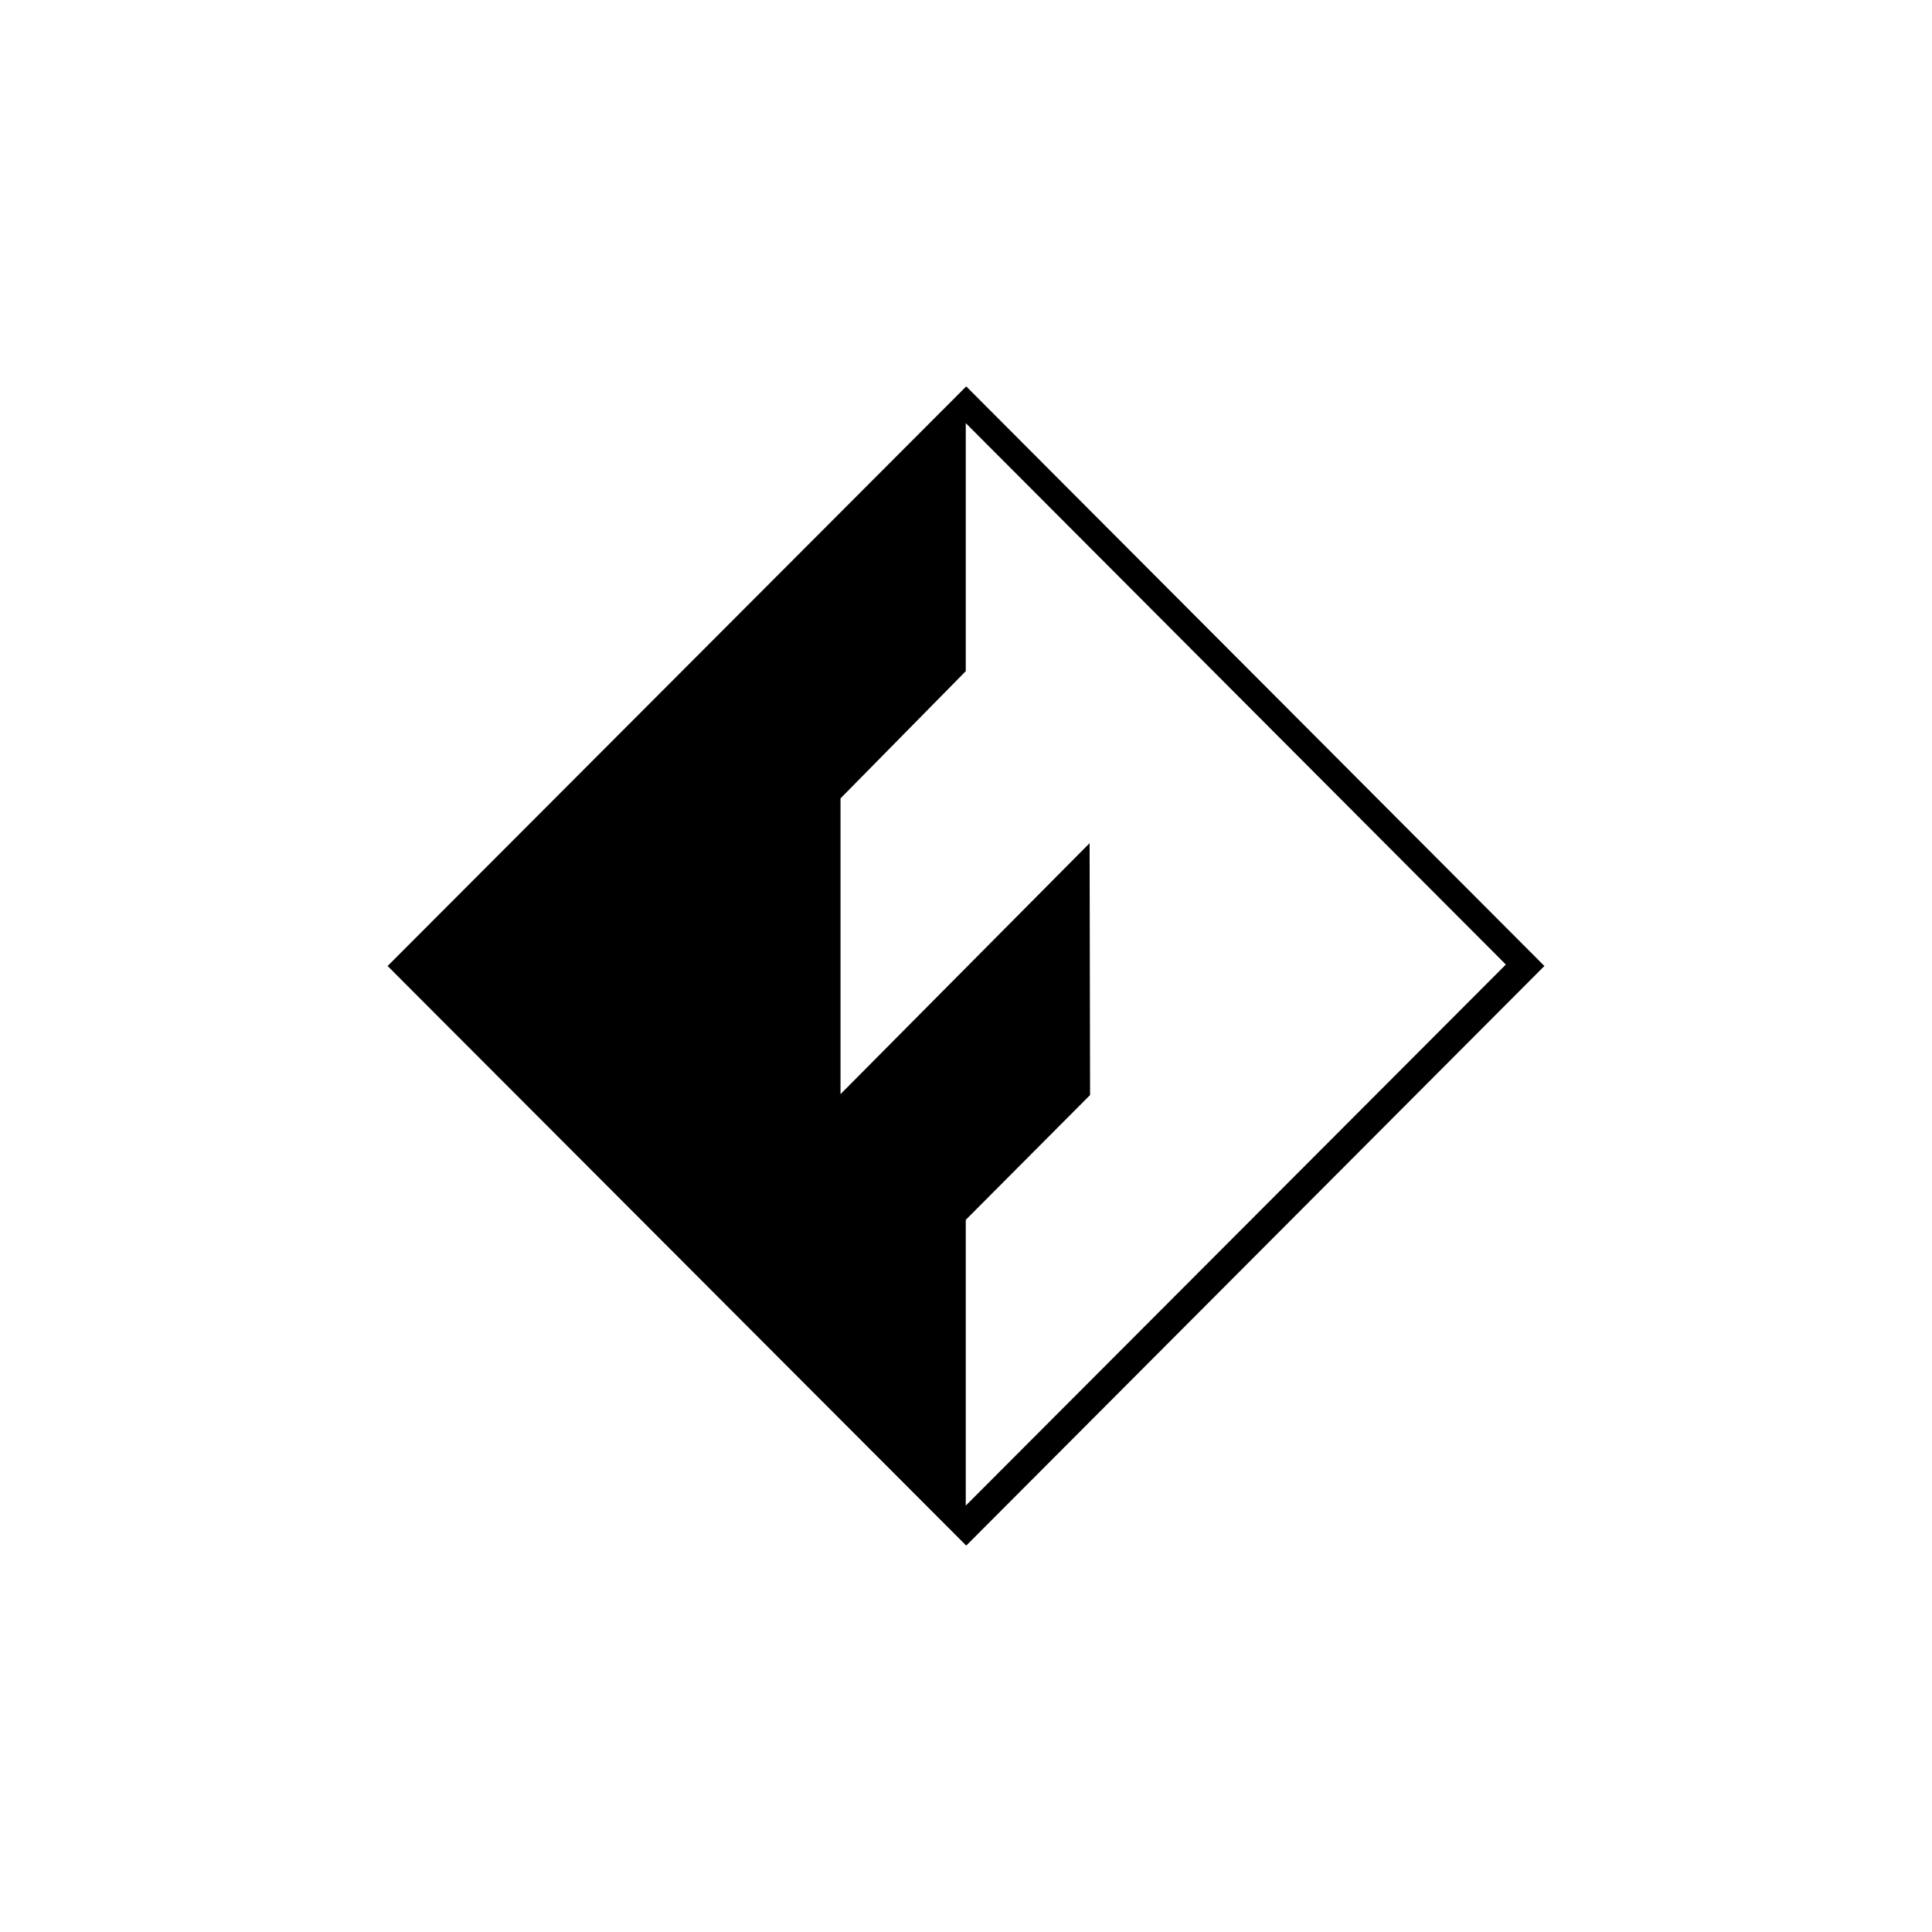 <?xml version="1.0" encoding="utf-8"?>
<svg role="img" viewBox="0 0 24 24" xmlns="http://www.w3.org/2000/svg">
	<title>Flashforge</title>
	<path d="m.025 12 11.98-12 11.97 12-11.97 12Zm14.544 2.672-2.574 2.584v5.916L23.177 11.97 11.995.76v5.136L9.402 8.53v6.123l5.157-5.196Z" transform="translate(4.8, 4.8) scale(0.6)" fill="#000000"></path>
</svg>